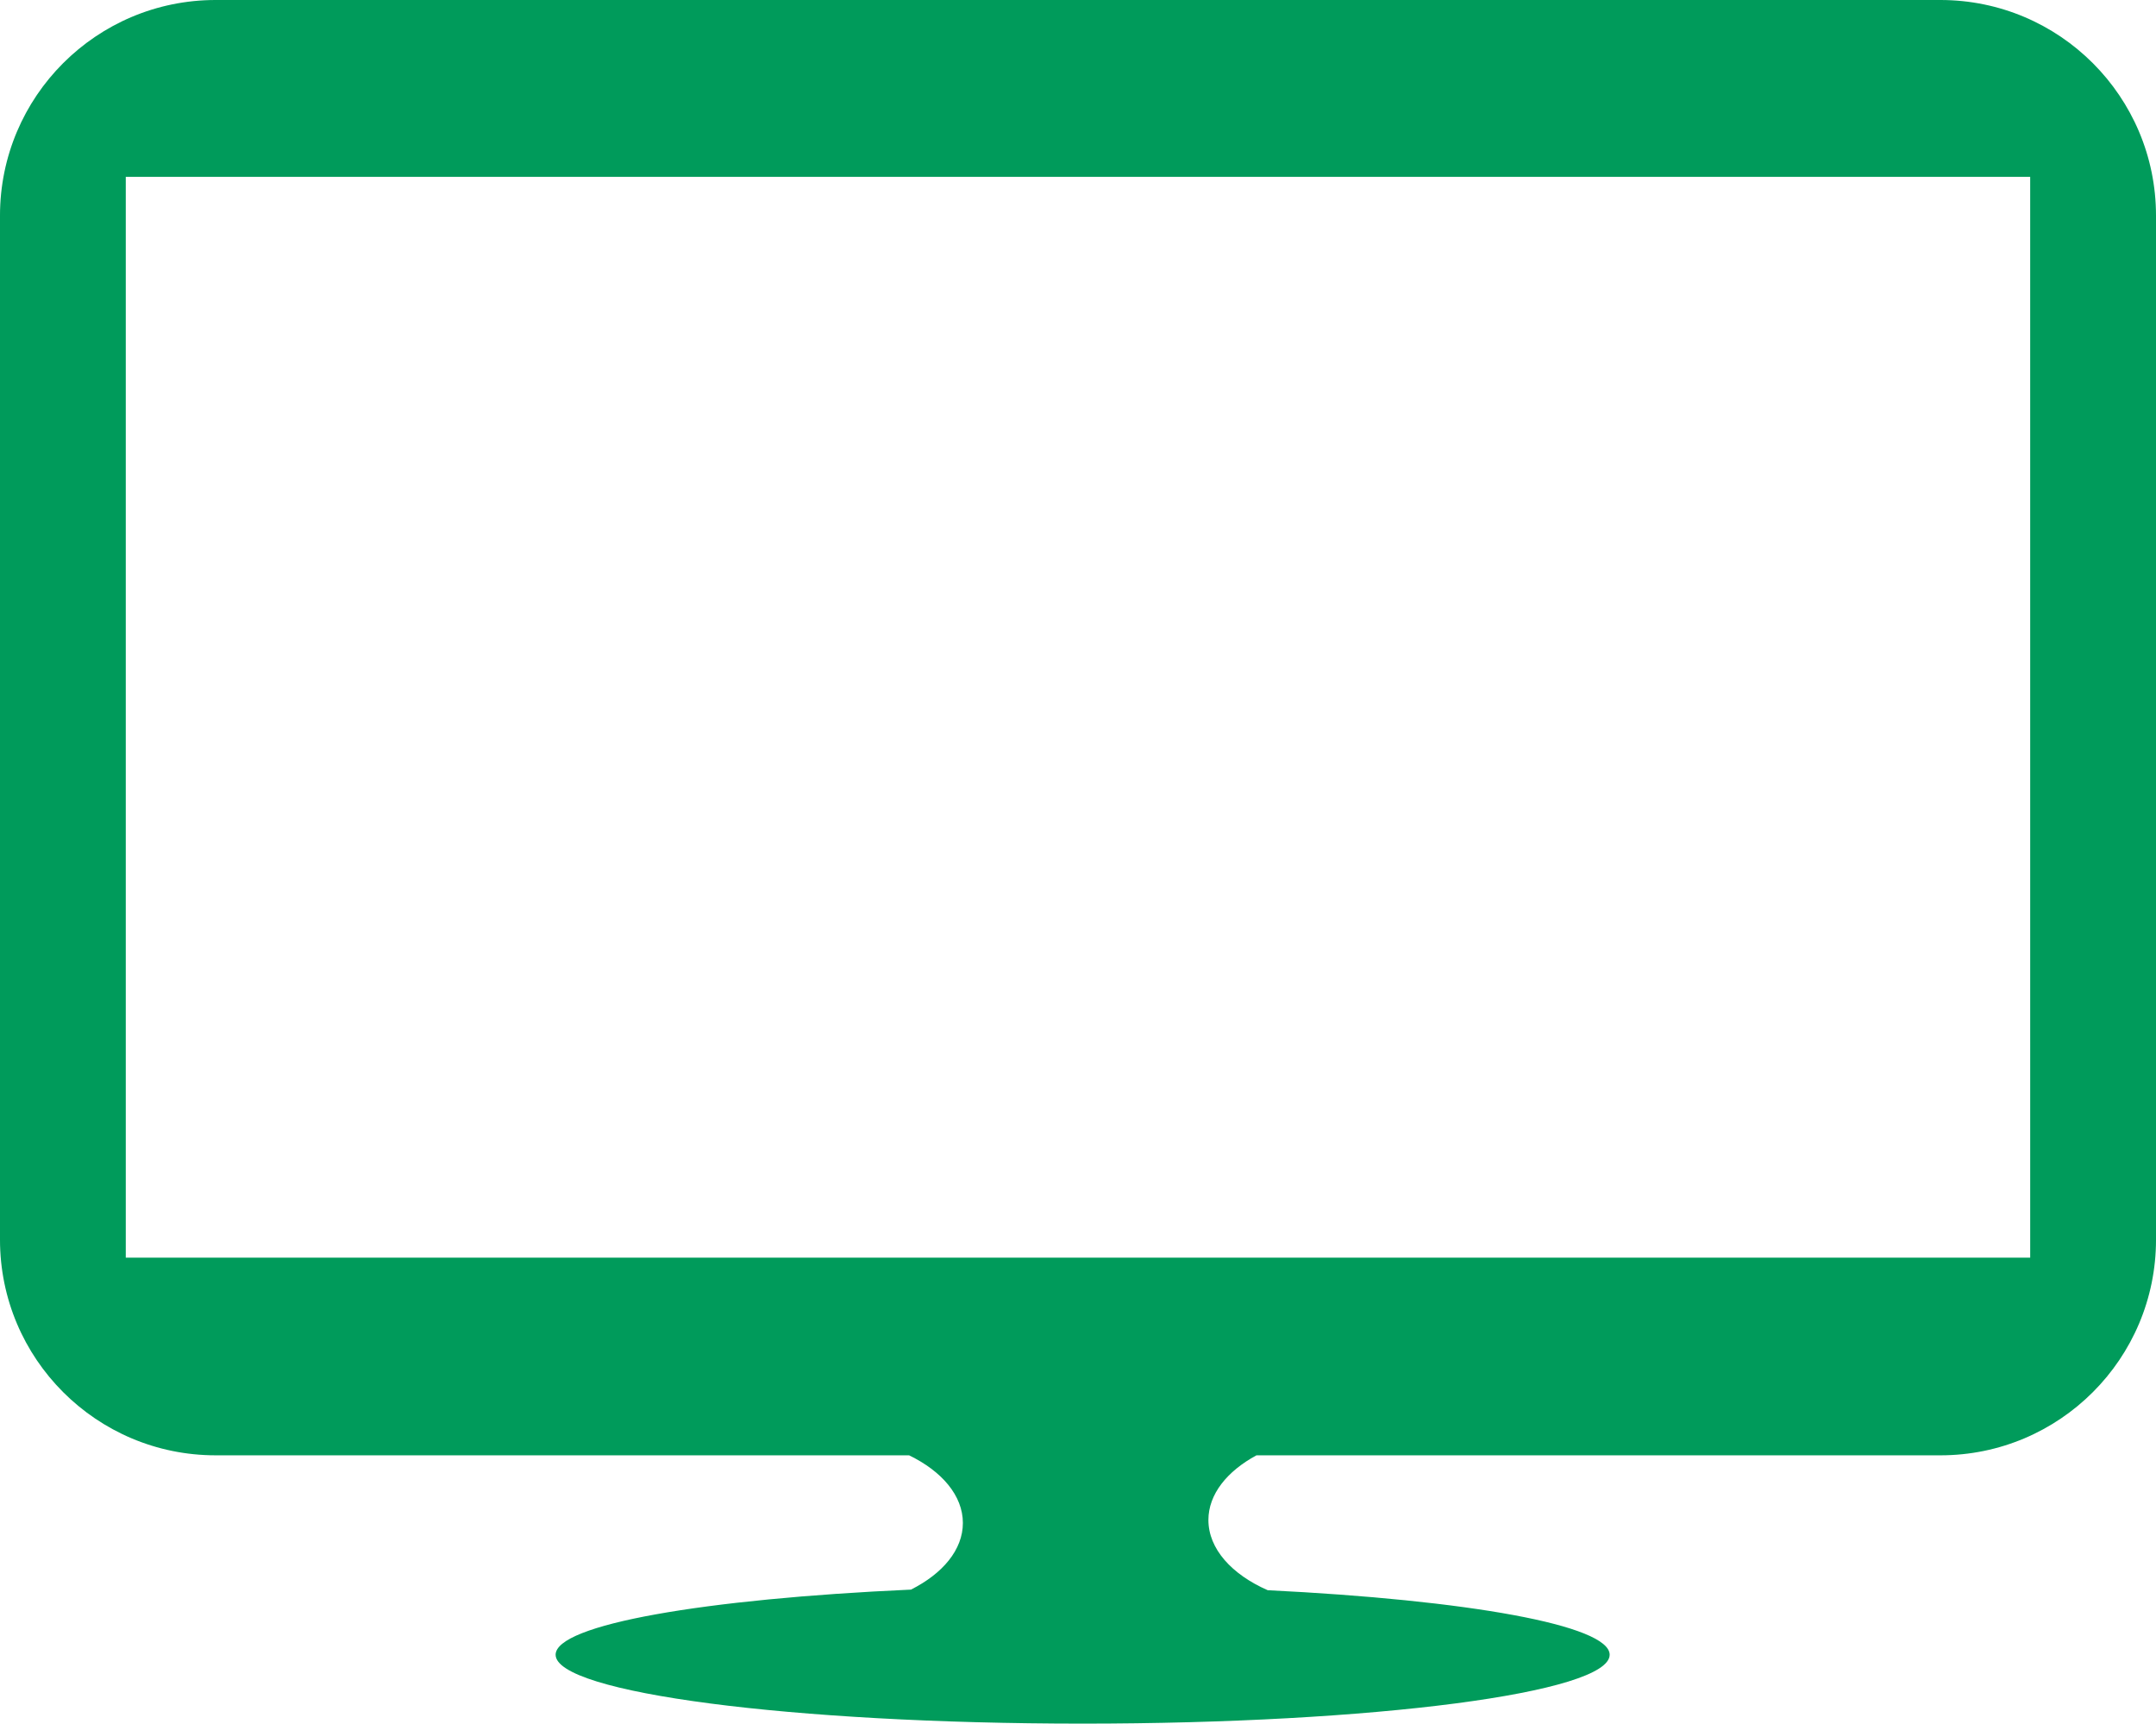 <?xml version="1.0" encoding="utf-8"?>
<!-- Generator: Adobe Illustrator 15.1.0, SVG Export Plug-In . SVG Version: 6.00 Build 0)  -->
<!DOCTYPE svg PUBLIC "-//W3C//DTD SVG 1.1//EN" "http://www.w3.org/Graphics/SVG/1.1/DTD/svg11.dtd">
<svg version="1.1" id="Ebene_1" xmlns="http://www.w3.org/2000/svg" xmlns:xlink="http://www.w3.org/1999/xlink" x="0px" y="0px"
	 width="450.943px" height="360.496px" viewBox="80.003 122.145 450.943 360.496"
	 enable-background="new 80.003 122.145 450.943 360.496" xml:space="preserve">
<path fill="#009B5B" d="M485.844,122.145h-154.63h-64.03h-142.08c-24.904,0-45.102,20.189-45.102,45.095v214.188
	c0,24.903,20.195,45.096,45.102,45.096h145.043c6.854,3.326,11.248,8.429,11.248,14.15c0,5.615-4.235,10.609-10.86,13.938
	c-43.245,1.946-74.32,7.312-74.32,13.623c0,7.959,49.353,14.405,110.229,14.405c60.887,0,110.231-6.446,110.231-14.405
	c0-6.179-29.739-11.441-71.522-13.495c-7.521-3.303-12.404-8.646-12.404-14.691c0-5.375,3.896-10.197,10.052-13.523h143.046
	c24.91,0,45.1-20.19,45.1-45.096V167.24C530.942,142.336,510.755,122.145,485.844,122.145z M504.634,385.188H106.31V159.139h398.321
	L504.634,385.188L504.634,385.188z"/>
</svg>
